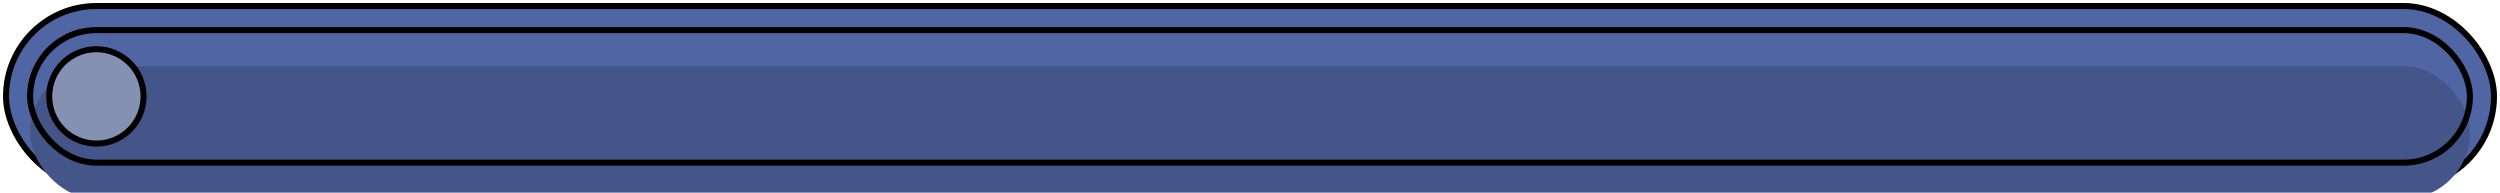 <svg width="415" height="32" viewBox="0 0 415 32" fill="none" xmlns="http://www.w3.org/2000/svg">
  <rect x="1" y="1" width="413" height="30" rx="15" fill="#4F65A4" stroke="black" />
  <g filter="url(#filter0_i_31911_4283)">
    <rect x="5" y="5" width="405" height="22" rx="11" fill="#435589" />
  </g>
  <rect x="5" y="5" width="405" height="22" rx="11" stroke="black" />
  <circle cx="16" cy="16" r="7.833" fill="#8591B3" stroke="black" />
  <defs>
    <filter id="filter0_i_31911_4283" x="4.5" y="4.5" width="406" height="23"
      filterUnits="userSpaceOnUse" color-interpolation-filters="sRGB">
      <feFlood flood-opacity="0" result="BackgroundImageFix" />
      <feBlend mode="normal" in="SourceGraphic" in2="BackgroundImageFix" result="shape" />
      <feColorMatrix in="SourceAlpha" type="matrix"
        values="0 0 0 0 0 0 0 0 0 0 0 0 0 0 0 0 0 0 127 0" result="hardAlpha" />
      <feOffset dy="6" />
      <feComposite in2="hardAlpha" operator="arithmetic" k2="-1" k3="1" />
      <feColorMatrix type="matrix" values="0 0 0 0 0 0 0 0 0 0 0 0 0 0 0 0 0 0 0.25 0" />
      <feBlend mode="normal" in2="shape" result="effect1_innerShadow_31911_4283" />
    </filter>
  </defs>
</svg>